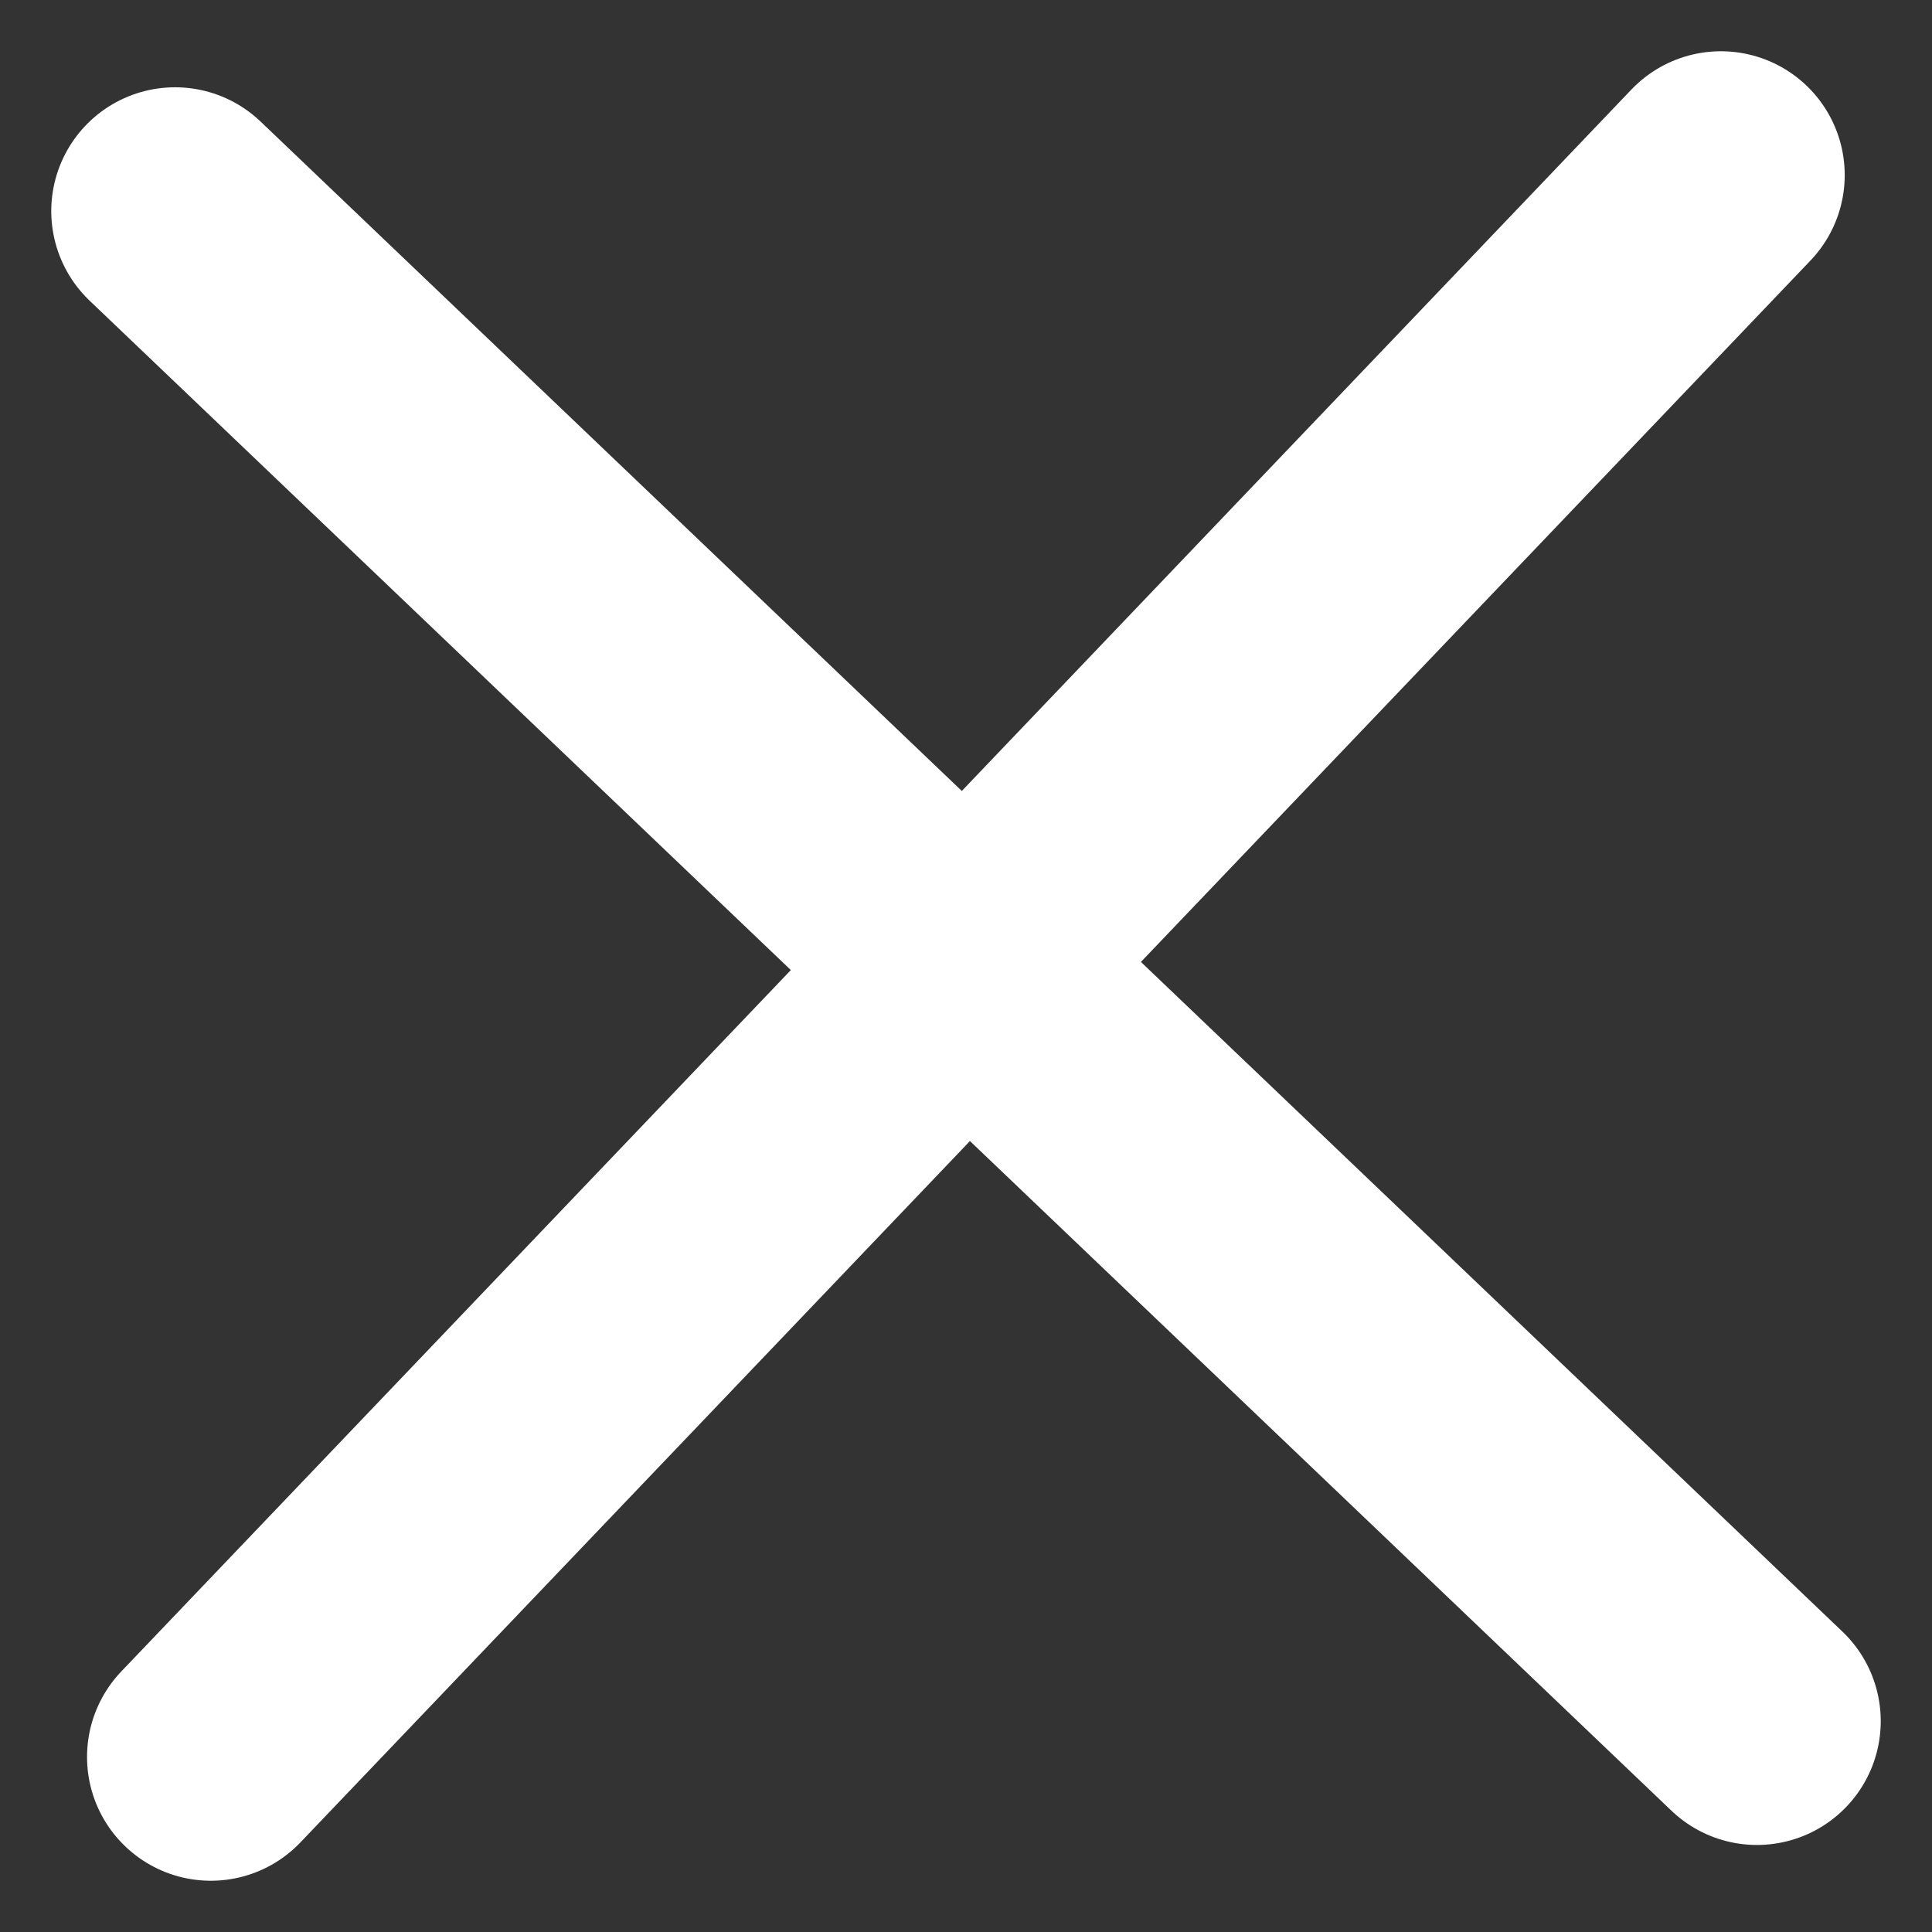 <svg xmlns="http://www.w3.org/2000/svg" width="15.605" height="15.605" viewBox="0 0 15.605 15.605">
  <rect x="0" y="0" width="15.605" height="15.605" fill="#333333" stroke="none"/>
  <g id="x" transform="translate(-337.797 -48.539)">
    <line id="直线_1232" data-name="直线 1232" x1="12.197" y2="12.777" transform="translate(339.5 49.953)" fill="none" stroke="#fff" stroke-linecap="round" stroke-width="2"/>
    <line id="直线_1274" data-name="直线 1274" x1="12.197" y2="12.777" transform="translate(339.211 62.441) rotate(-90)" fill="none" stroke="#fff" stroke-linecap="round" stroke-width="2"/>
  </g>
</svg>
